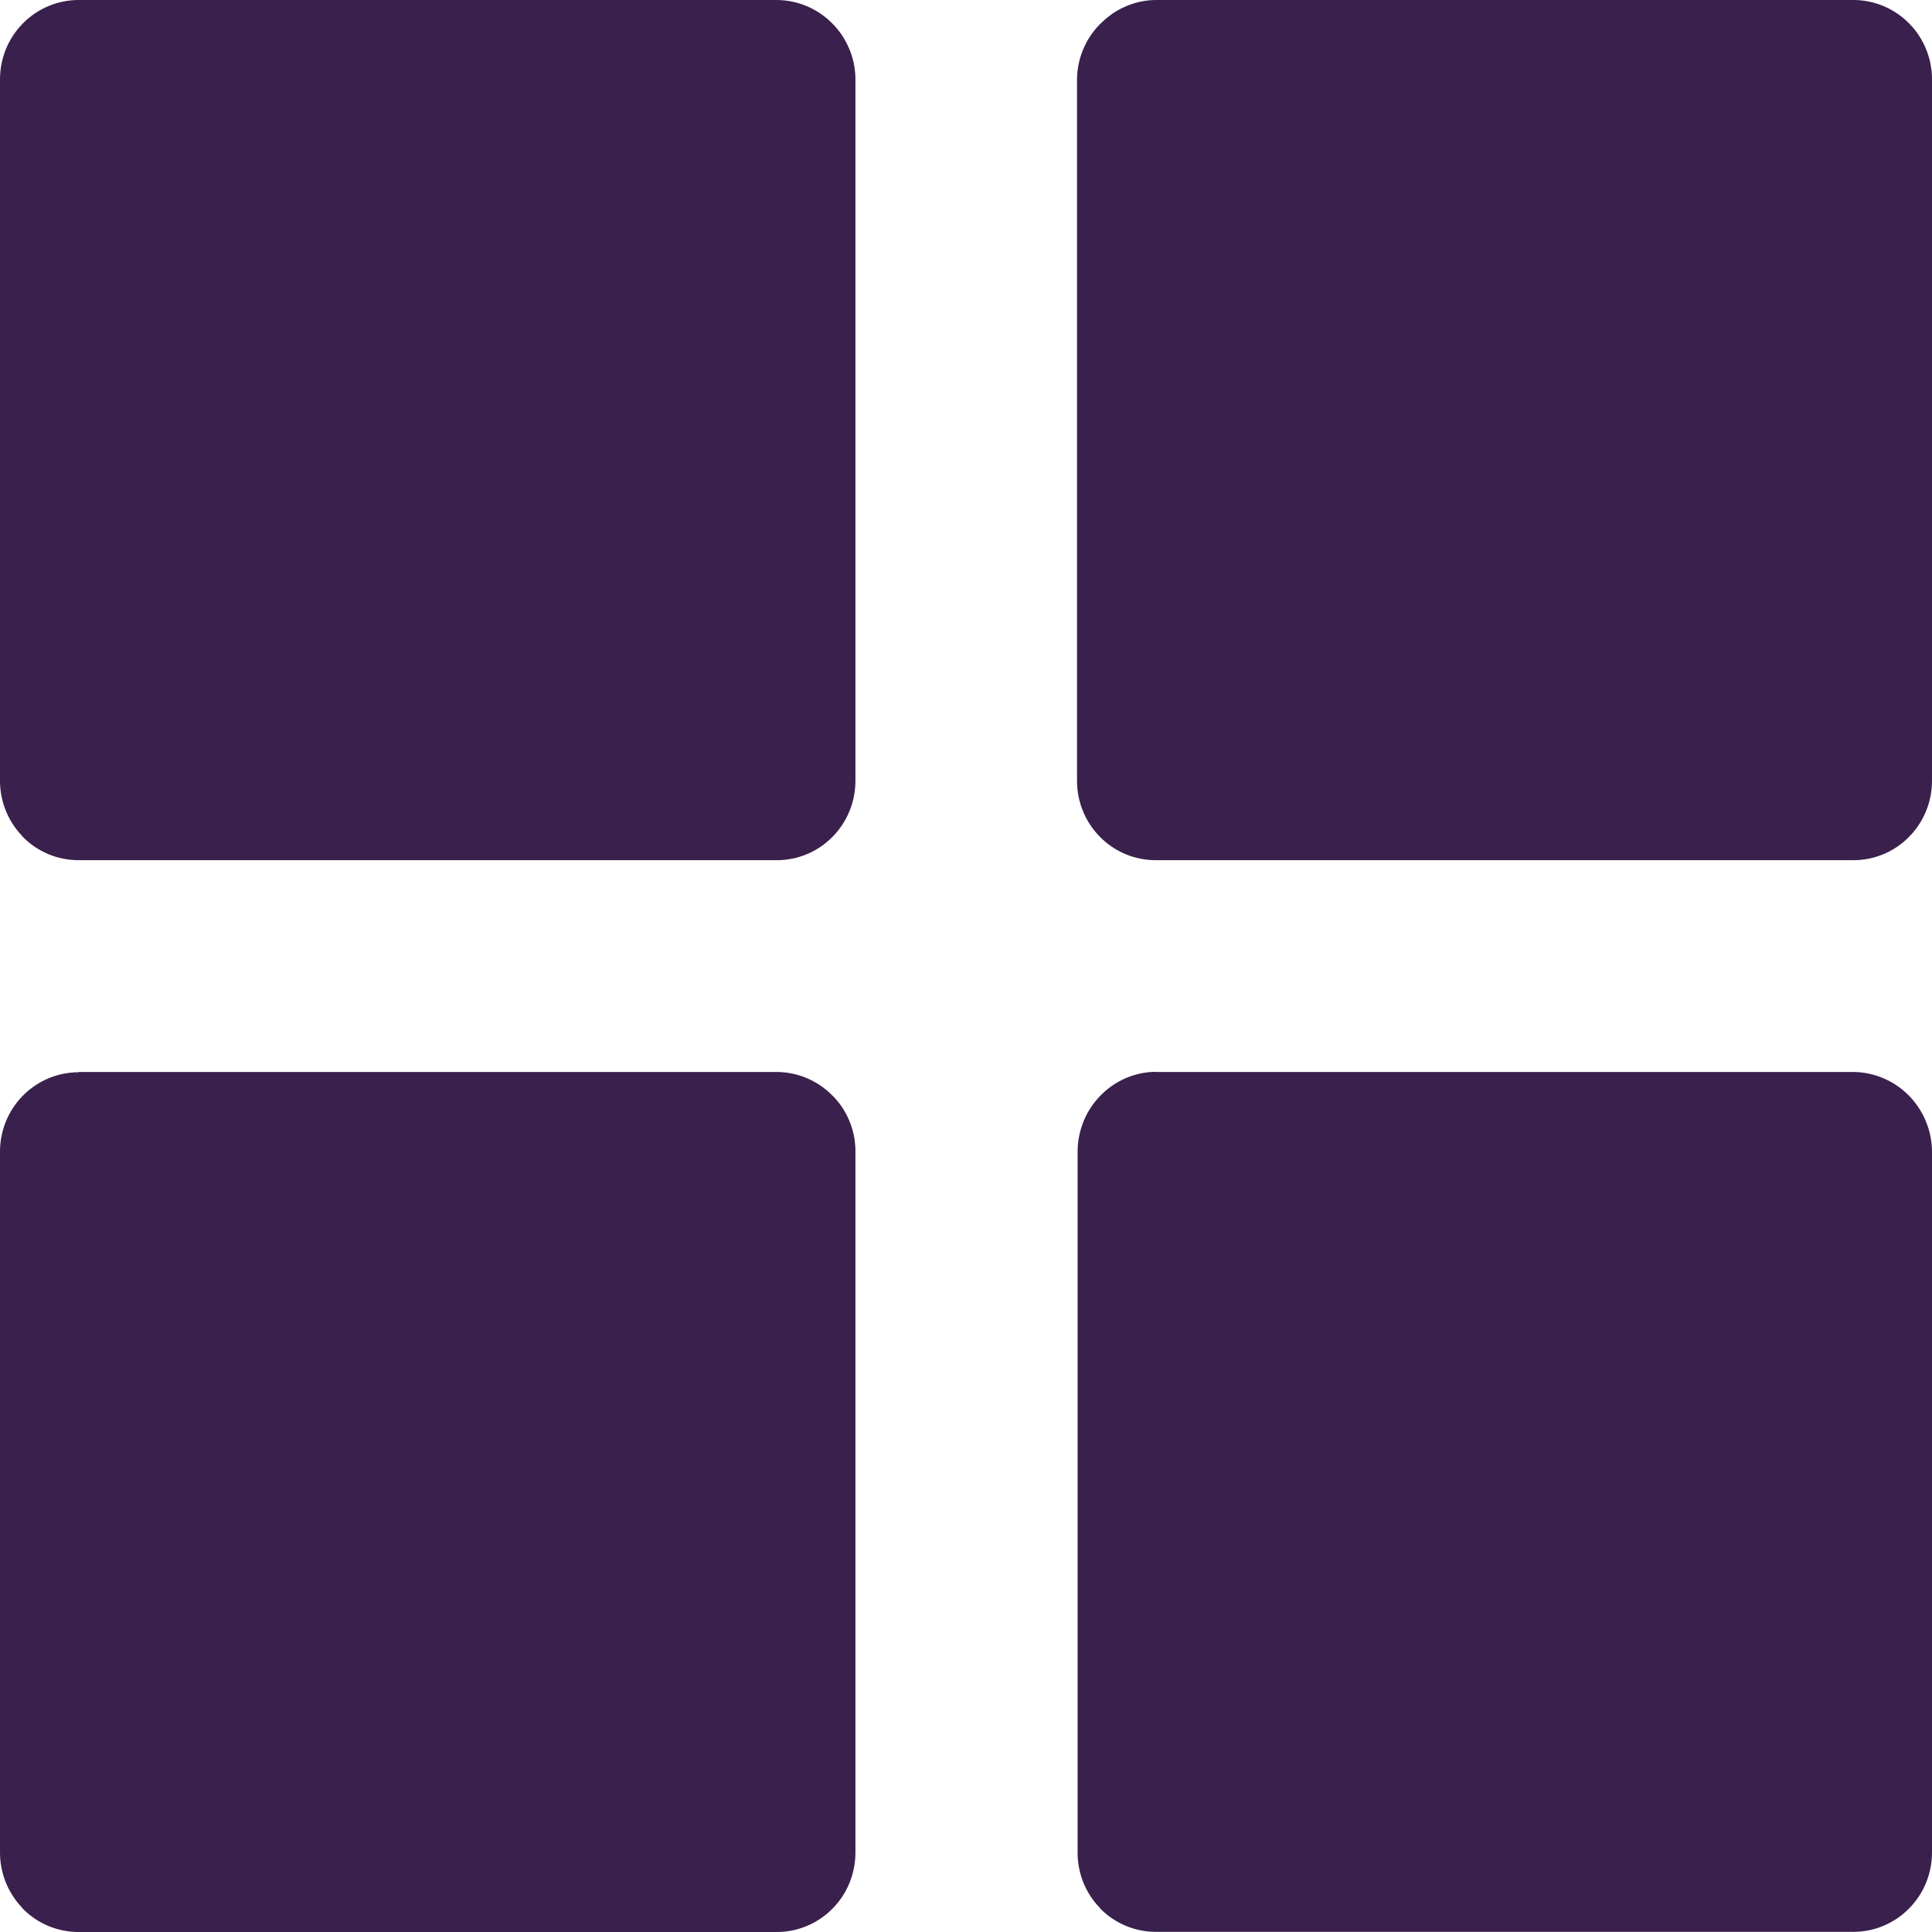 <svg width="26" height="26" viewBox="0 0 26 26" fill="none" xmlns="http://www.w3.org/2000/svg">
<path d="M1.058 0H10.452C10.732 0.001 11.001 0.114 11.199 0.314C11.298 0.413 11.376 0.53 11.43 0.66C11.484 0.789 11.512 0.928 11.512 1.068V10.508C11.512 10.791 11.401 11.063 11.202 11.263C11.004 11.464 10.735 11.576 10.454 11.576H1.058C0.919 11.576 0.78 11.549 0.651 11.495C0.522 11.441 0.405 11.362 0.307 11.262L0.288 11.239C0.103 11.041 0 10.78 0 10.508L0 1.068C0 0.785 0.111 0.513 0.31 0.313C0.508 0.113 0.777 0 1.058 0V0ZM15.552 14.426H24.942C25.222 14.429 25.489 14.542 25.687 14.742C25.885 14.942 25.997 15.212 26 15.494V24.93C26 25.213 25.889 25.485 25.69 25.685C25.492 25.885 25.223 25.998 24.942 25.998H15.552C15.276 25.997 15.011 25.888 14.814 25.692L14.795 25.669C14.606 25.471 14.502 25.208 14.502 24.934V15.498C14.502 15.357 14.53 15.218 14.583 15.088C14.636 14.958 14.715 14.839 14.814 14.74L14.835 14.719C15.031 14.53 15.292 14.424 15.563 14.424L15.552 14.426ZM1.058 14.426H10.452C10.732 14.427 11.001 14.54 11.199 14.74C11.299 14.838 11.378 14.956 11.431 15.086C11.485 15.216 11.513 15.355 11.512 15.496V24.932C11.512 25.215 11.401 25.487 11.202 25.687C11.004 25.887 10.735 26 10.454 26H1.058C0.919 26 0.78 25.973 0.651 25.919C0.522 25.865 0.405 25.786 0.307 25.686L0.288 25.663C0.104 25.465 0.001 25.205 0 24.934L0 15.498C0 15.215 0.111 14.943 0.31 14.743C0.508 14.543 0.777 14.43 1.058 14.43V14.426ZM15.552 0H24.942C25.223 0 25.492 0.113 25.69 0.313C25.889 0.513 26 0.785 26 1.068V10.508C26 10.791 25.889 11.063 25.69 11.263C25.492 11.464 25.223 11.576 24.942 11.576H15.552C15.271 11.576 15.002 11.464 14.804 11.263C14.605 11.063 14.494 10.791 14.494 10.508V1.068C14.495 0.927 14.524 0.788 14.579 0.659C14.634 0.529 14.714 0.412 14.814 0.314L14.835 0.295C15.028 0.109 15.285 0.003 15.552 0V0Z" fill="#3A204D"/>
</svg>
